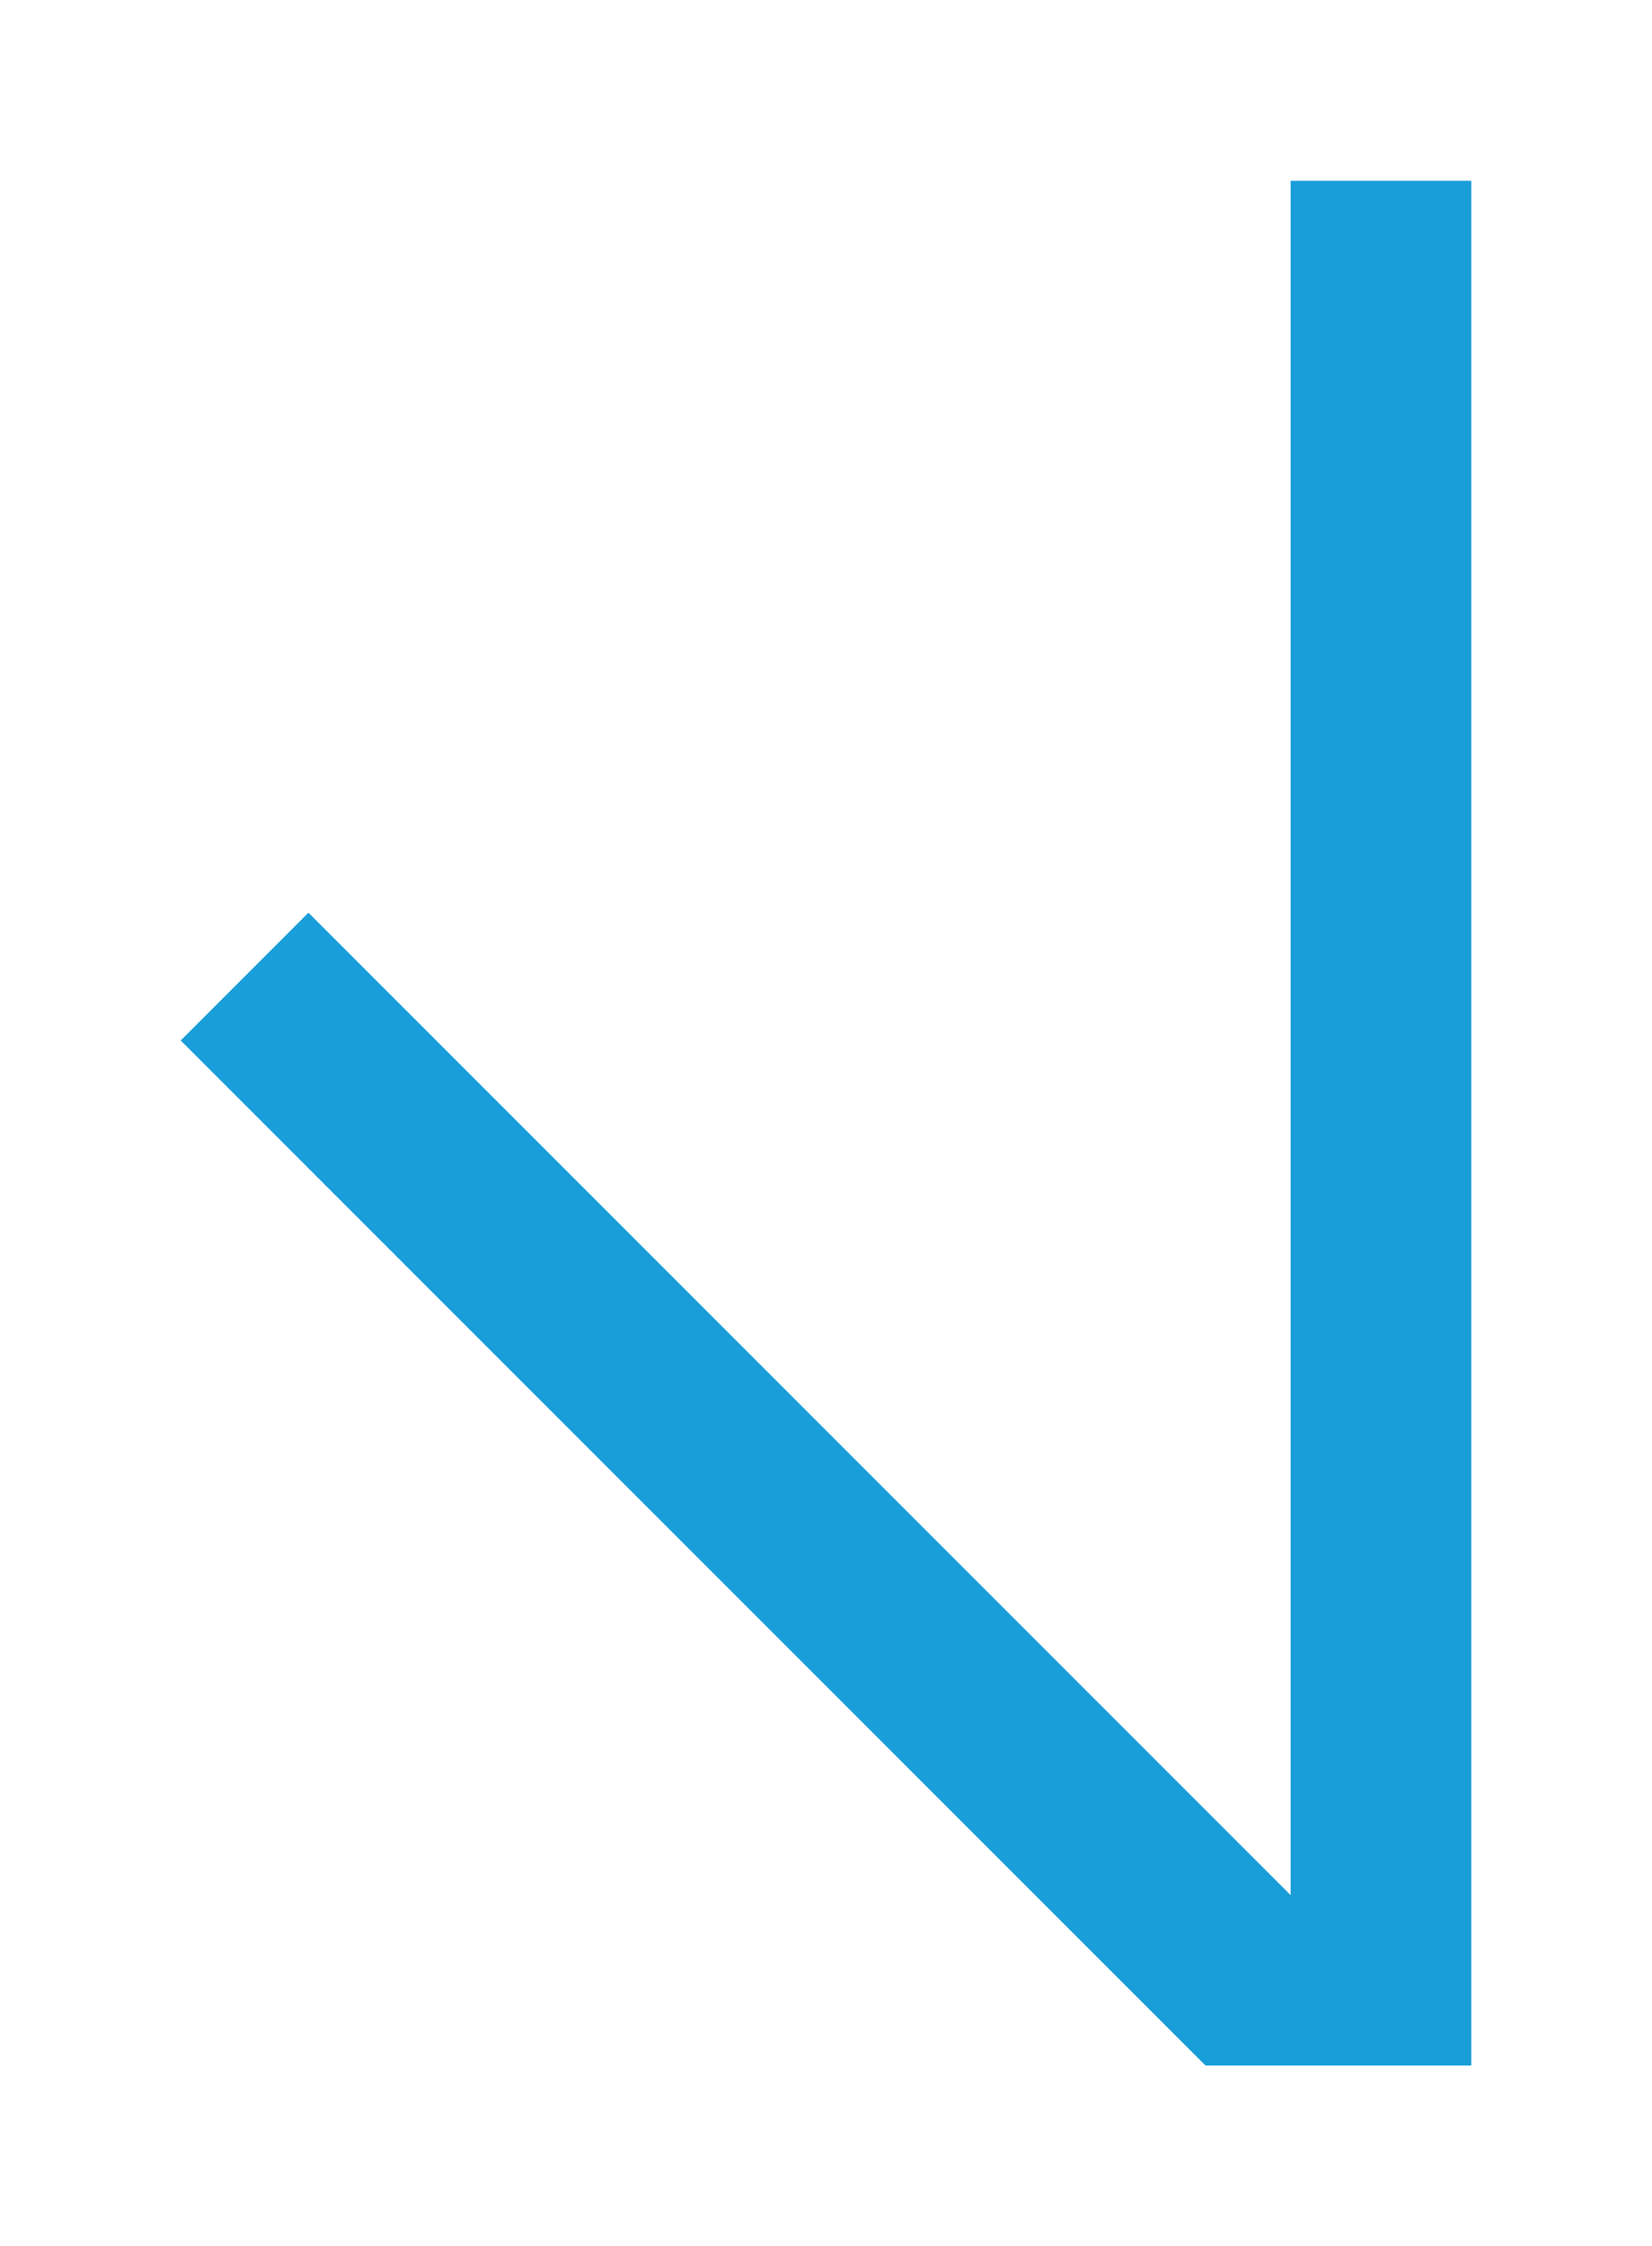 <?xml version="1.0" encoding="UTF-8"?>
<svg width="640px" height="870px" viewBox="0 0 640 870" version="1.1" xmlns="http://www.w3.org/2000/svg" xmlns:xlink="http://www.w3.org/1999/xlink">
    <title>U+004C - Latin Capital Letter L</title>
    <g id="Thin" stroke="none" stroke-width="1" fill="none" fill-rule="evenodd">
        <g id="U+004C---Latin-Capital-Letter-L" fill="#199ED9">
            <polygon id="Path" points="570 70 570 800 467.012 800 69.998 402.986 119.495 353.489 500 733.994 500 70"></polygon>
        </g>
    </g>
</svg>